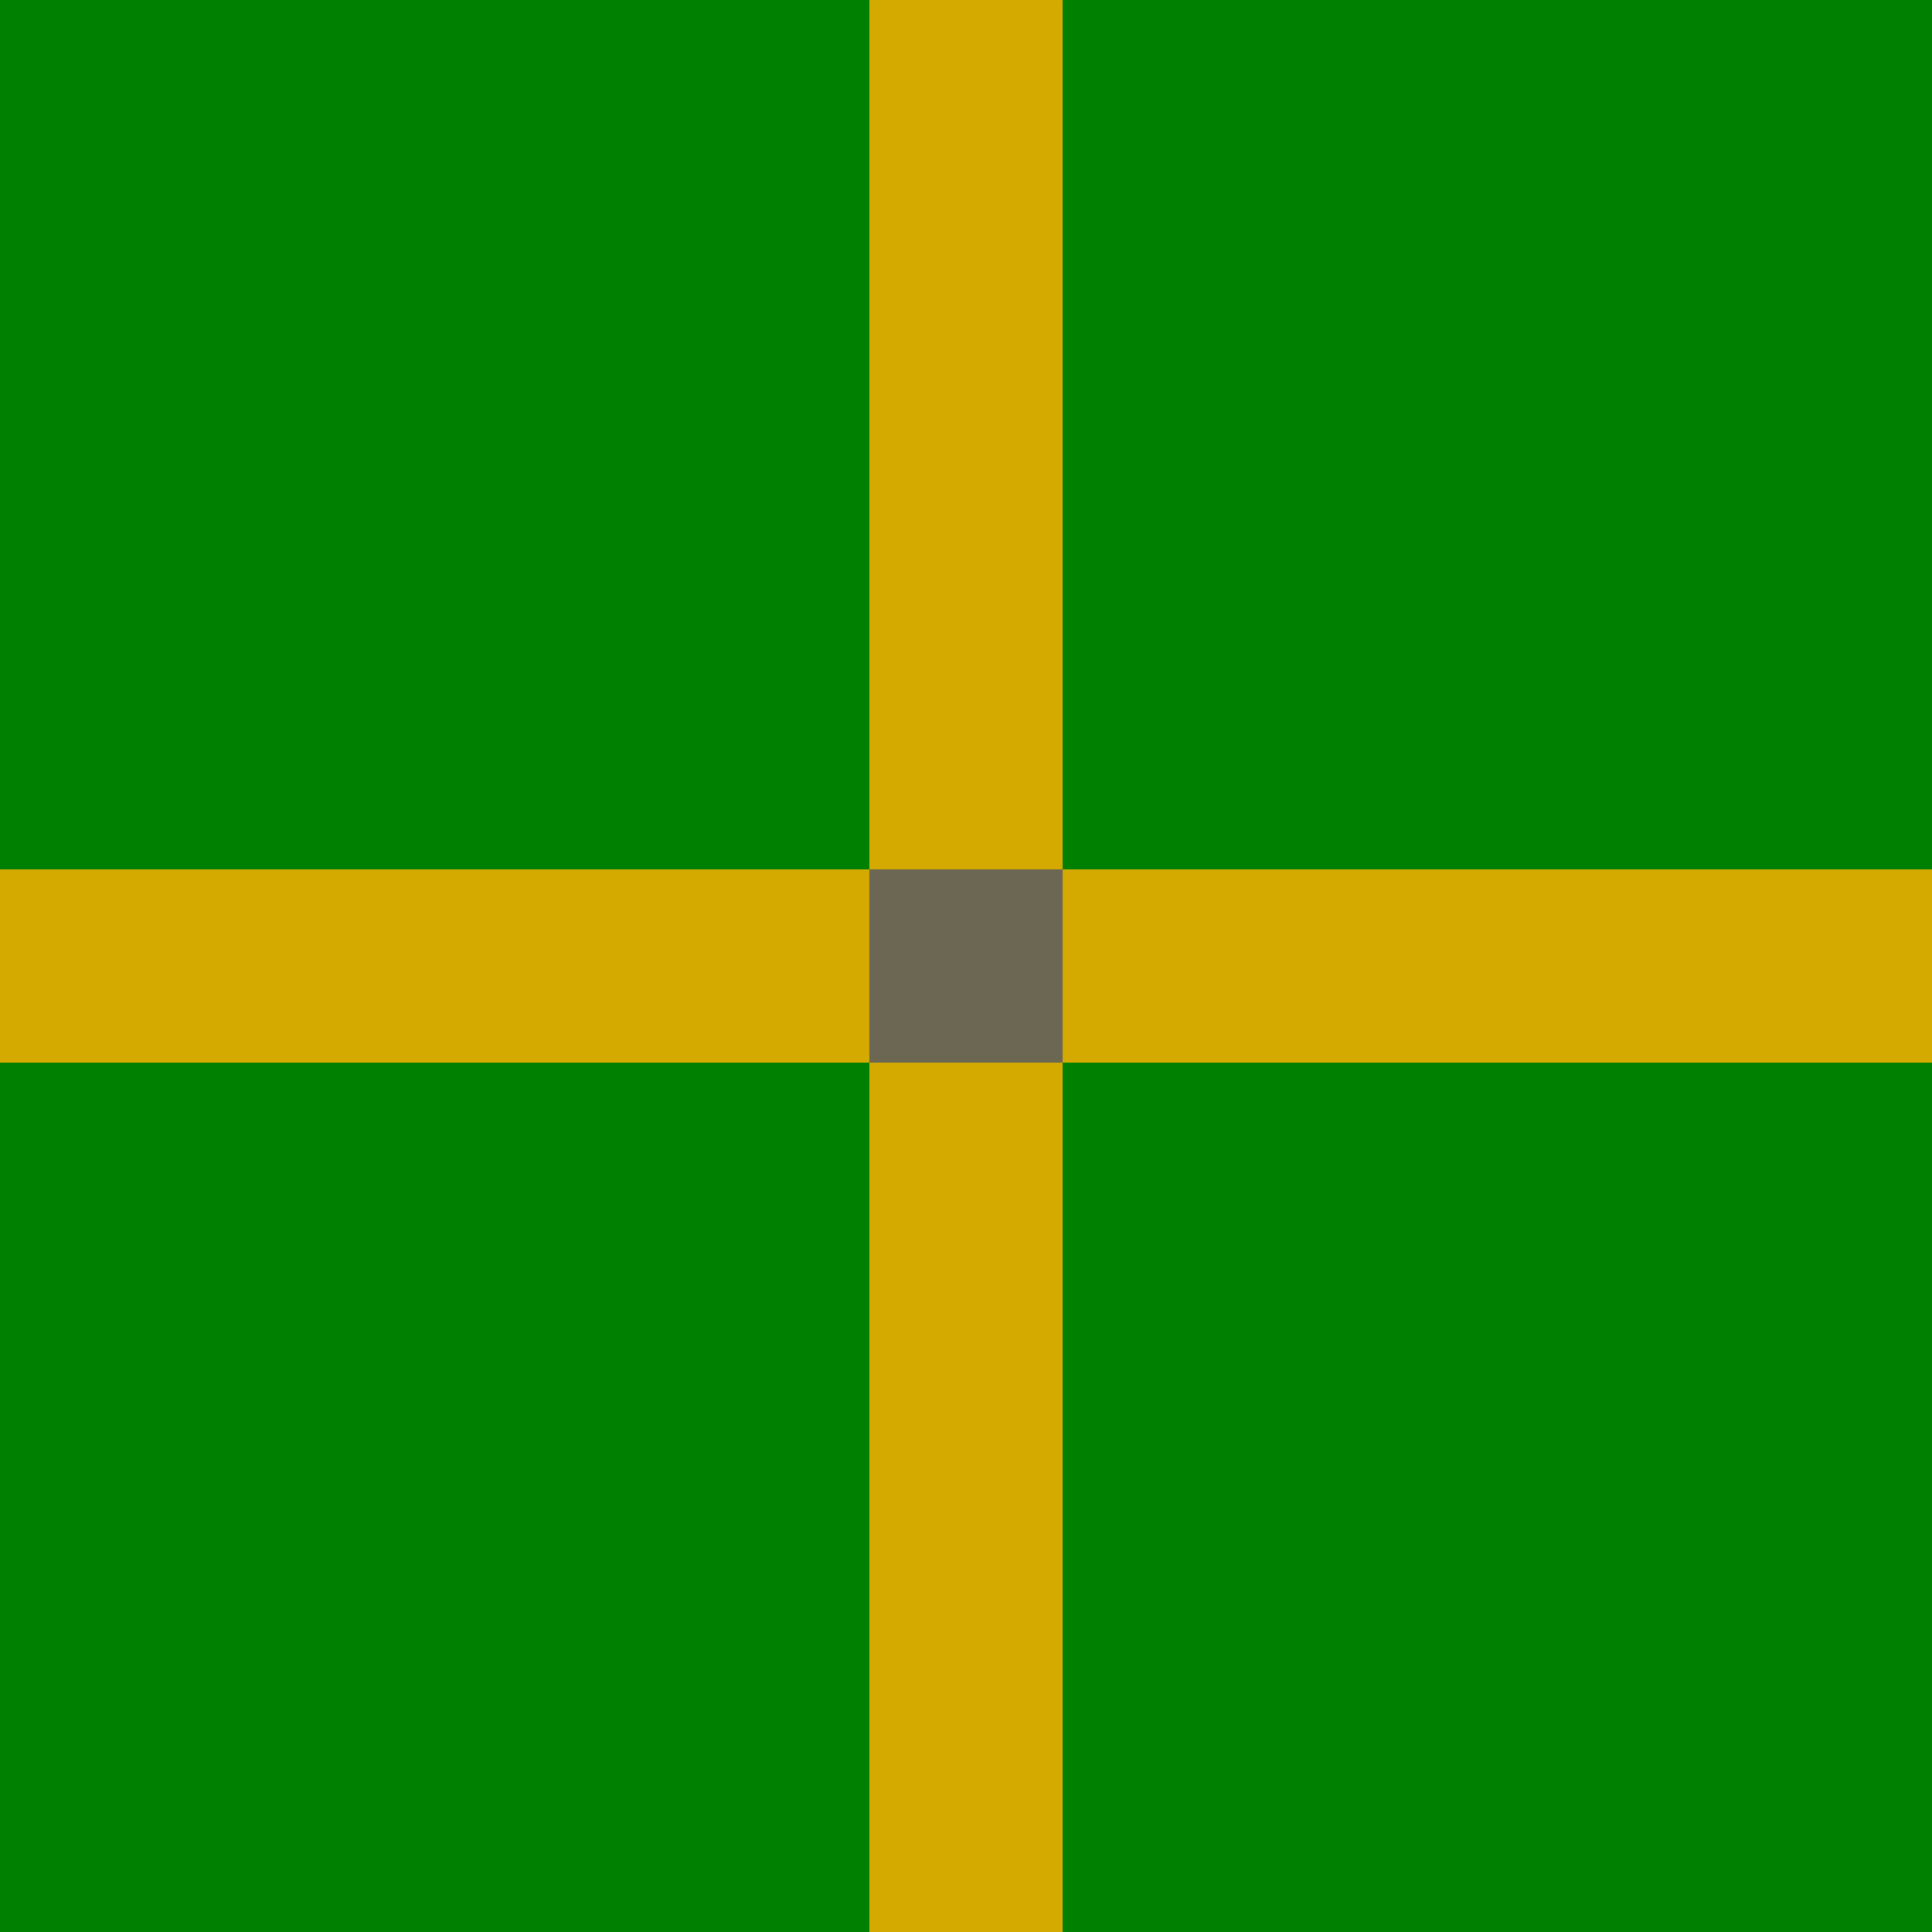 <svg width="100px" height="100px" version="1.1" viewBox="0 0 100 100" xmlns="http://www.w3.org/2000/svg">
    <g shape-rendering="auto">
        <rect y="0" width="100" height="100" color="#000000" color-rendering="auto" fill="#008000" image-rendering="auto" solid-color="#000000" style="isolation:auto;mix-blend-mode:normal"/>
        <path d="m45 1e-3v45h-45v10h45v45h10v-45h45v-10h-45v-45z" color="#000000" color-rendering="auto" fill="#d4aa00" image-rendering="auto" solid-color="#000000" style="isolation:auto;mix-blend-mode:normal"/>
        <rect x="45" y="45" width="10" height="10" color="#000000" color-rendering="auto" fill="#6c6753" image-rendering="auto" solid-color="#000000" style="isolation:auto;mix-blend-mode:normal"/>
        <rect x="45" y="45" width="10" height="10" color="#000000" color-rendering="auto" fill="#6c6753" image-rendering="auto" solid-color="#000000" style="isolation:auto;mix-blend-mode:normal"/>
    </g>
</svg>
